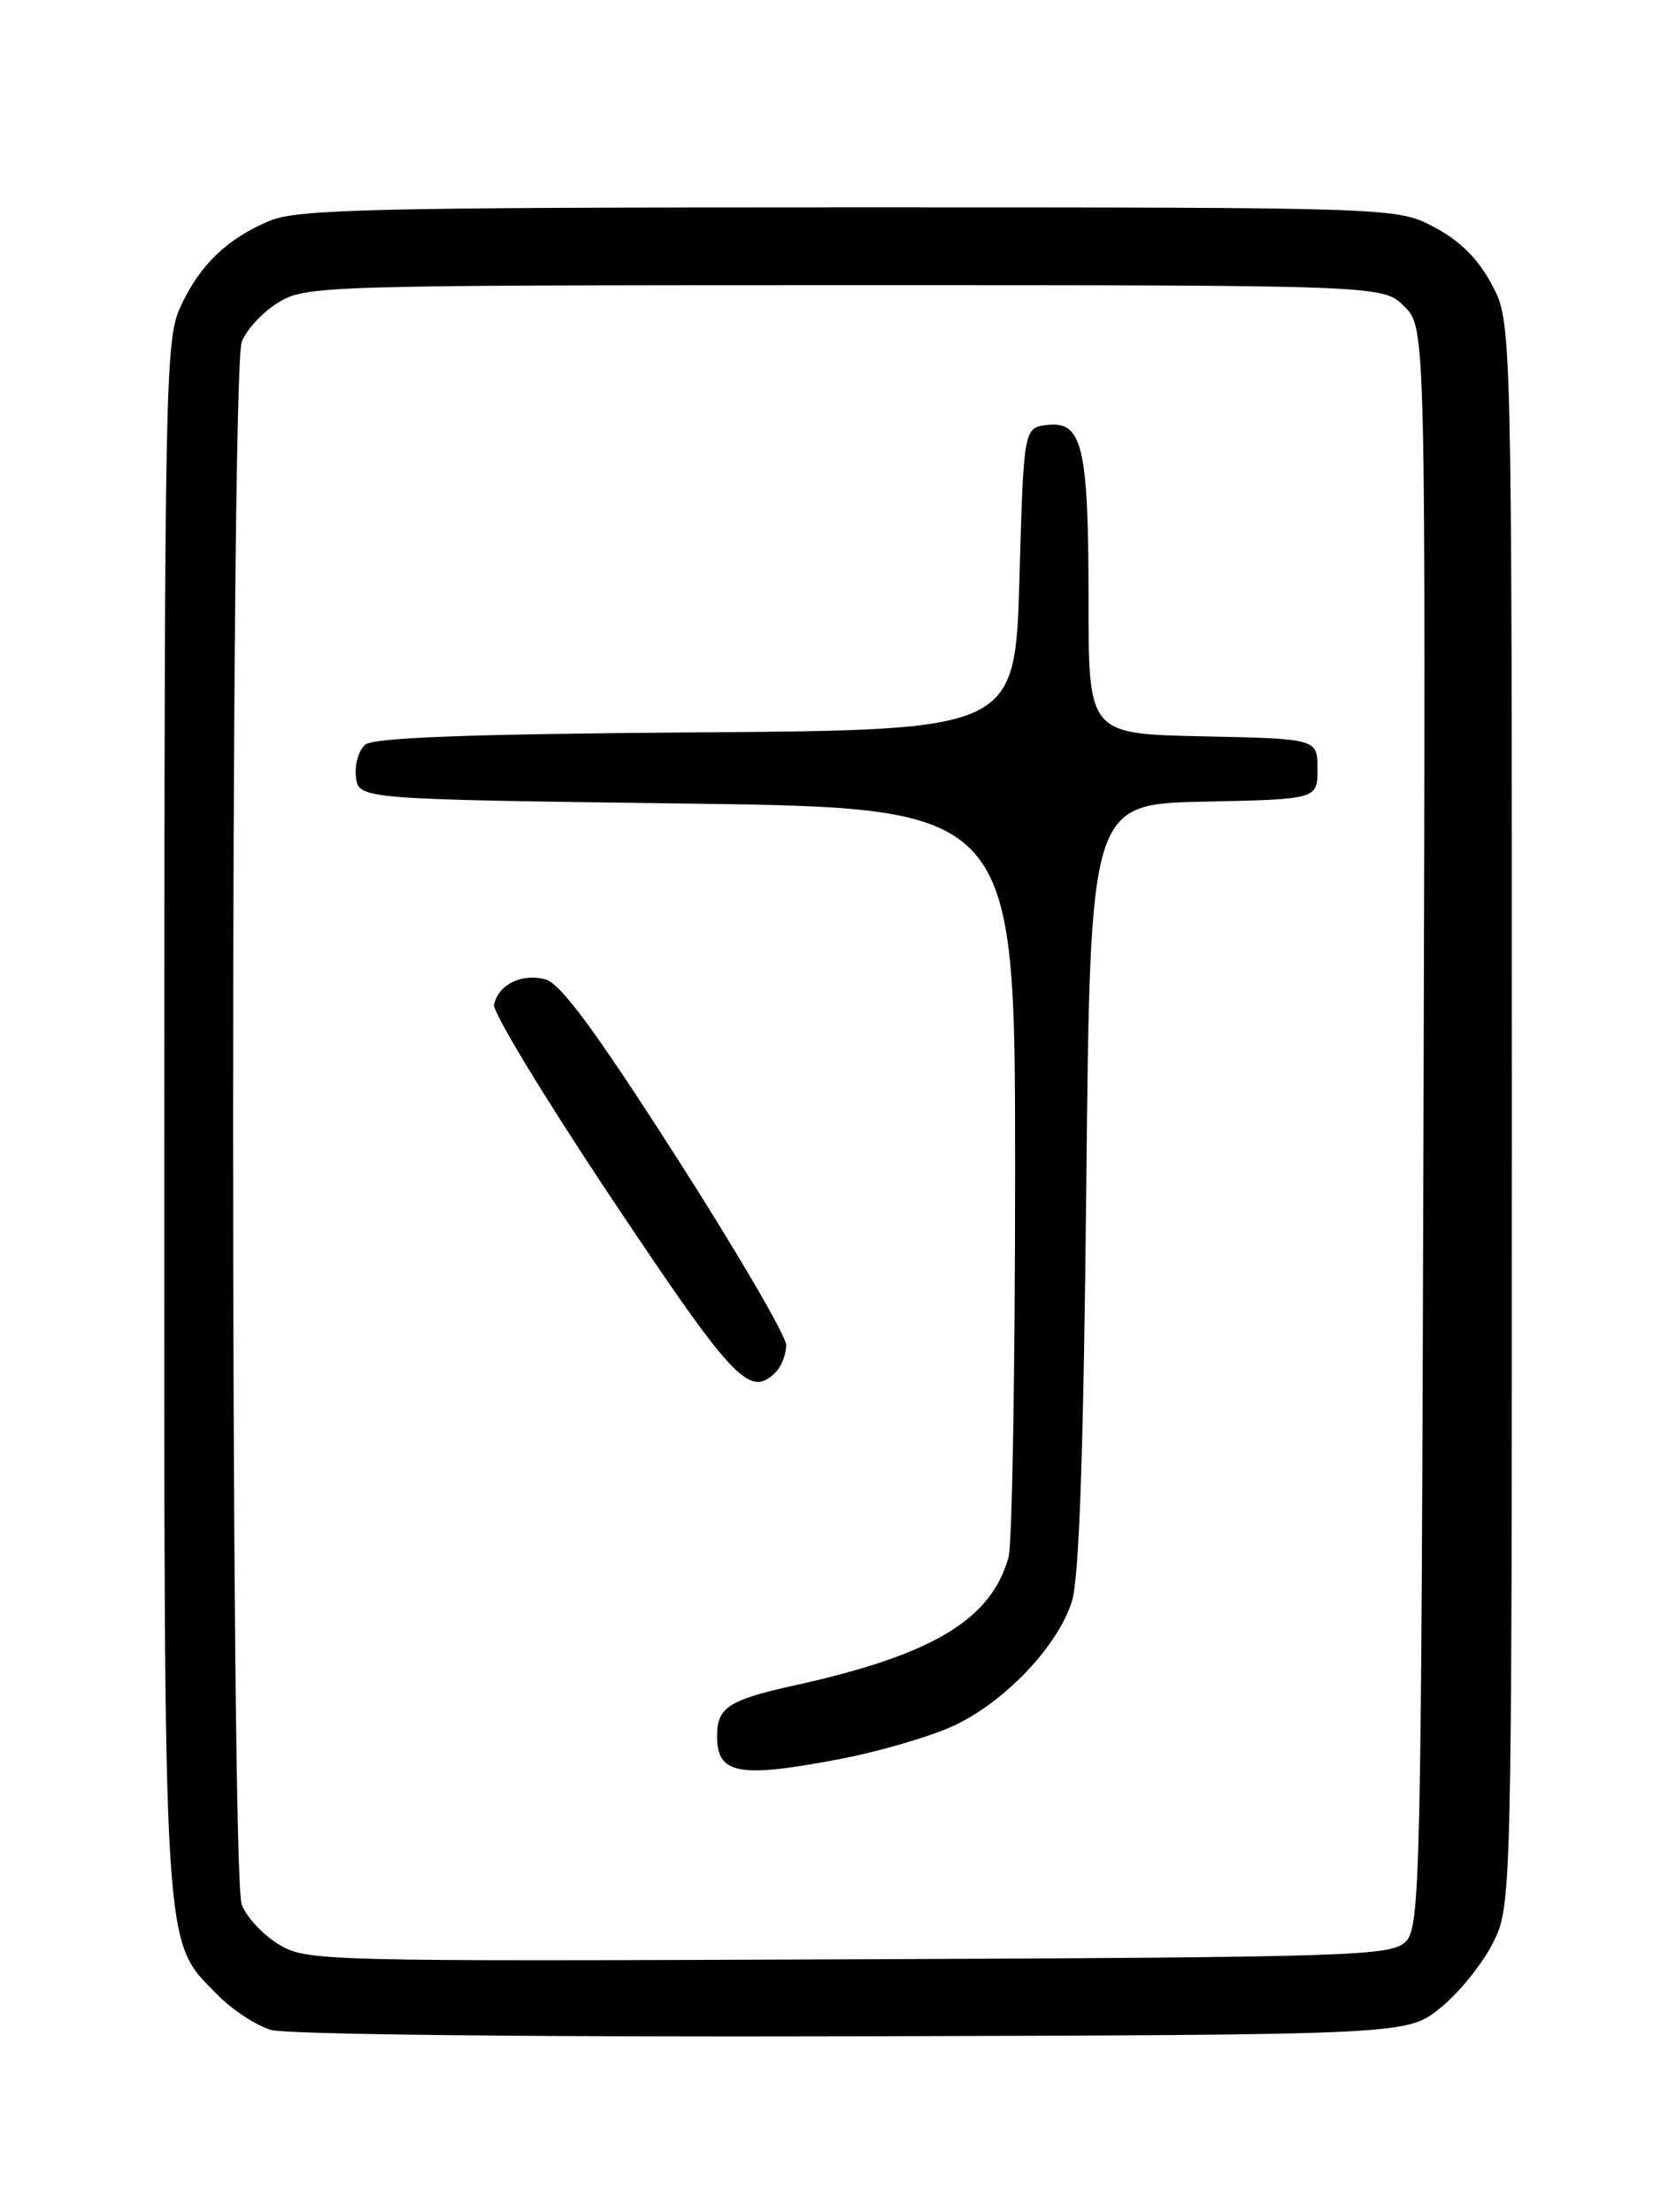 <?xml version="1.0" encoding="UTF-8" standalone="no"?>
<!DOCTYPE svg PUBLIC "-//W3C//DTD SVG 1.1//EN" "http://www.w3.org/Graphics/SVG/1.1/DTD/svg11.dtd" >
<svg xmlns="http://www.w3.org/2000/svg" xmlns:xlink="http://www.w3.org/1999/xlink" version="1.1" viewBox="0 0 194 256">
 <g >
 <path fill="currentColor"
d=" M 166.66 232.44 C 168.77 230.76 171.51 227.40 172.75 224.98 C 175.00 220.58 175.00 220.58 175.00 128.95 C 175.00 37.31 175.00 37.31 172.70 32.96 C 171.12 29.98 169.02 27.88 166.04 26.30 C 161.69 24.00 161.69 24.00 98.31 24.00 C 43.37 24.00 34.44 24.21 31.23 25.55 C 26.29 27.61 23.12 30.66 20.89 35.50 C 19.14 39.29 19.04 44.13 19.02 129.07 C 19.00 227.75 18.79 224.34 25.17 230.86 C 26.86 232.59 29.65 234.42 31.37 234.93 C 33.16 235.46 61.89 235.77 98.66 235.67 C 162.82 235.50 162.82 235.50 166.66 232.44 Z  M 32.23 225.01 C 30.42 223.90 28.51 221.84 27.98 220.43 C 26.65 216.95 26.65 43.05 27.98 39.57 C 28.51 38.16 30.42 36.10 32.23 35.00 C 35.41 33.07 37.30 33.01 97.80 33.00 C 160.09 33.00 160.09 33.00 162.56 35.47 C 165.03 37.94 165.03 37.94 164.77 130.43 C 164.52 217.68 164.40 223.03 162.71 224.71 C 161.04 226.38 156.89 226.52 98.21 226.76 C 36.92 227.01 35.43 226.97 32.23 225.01 Z  M 97.33 203.56 C 101.45 202.77 107.11 201.15 109.89 199.95 C 115.92 197.36 122.37 190.71 124.07 185.35 C 124.92 182.66 125.42 168.14 125.74 137.28 C 126.19 93.06 126.19 93.06 139.35 92.78 C 152.50 92.50 152.50 92.50 152.50 89.00 C 152.50 85.50 152.50 85.50 139.25 85.22 C 126.00 84.94 126.00 84.94 126.00 69.54 C 126.00 51.73 125.30 48.72 121.25 49.18 C 118.50 49.50 118.50 49.50 118.00 67.00 C 117.50 84.50 117.50 84.50 80.59 84.76 C 54.55 84.95 43.27 85.36 42.29 86.18 C 41.52 86.81 41.03 88.49 41.20 89.91 C 41.50 92.50 41.50 92.50 79.50 93.00 C 117.50 93.50 117.50 93.50 117.50 135.50 C 117.50 158.60 117.16 178.73 116.74 180.23 C 114.71 187.48 107.96 191.52 92.00 195.05 C 84.30 196.75 83.00 197.60 83.00 200.95 C 83.00 205.36 85.52 205.82 97.33 203.56 Z  M 89.80 158.80 C 90.46 158.14 91.00 156.73 91.00 155.67 C 91.00 154.61 85.26 144.79 78.25 133.85 C 68.86 119.20 64.87 113.79 63.10 113.33 C 60.35 112.62 57.65 113.97 57.19 116.29 C 57.02 117.15 63.21 127.34 70.95 138.93 C 84.97 159.92 86.78 161.82 89.80 158.80 Z "/>
</g>
</svg>